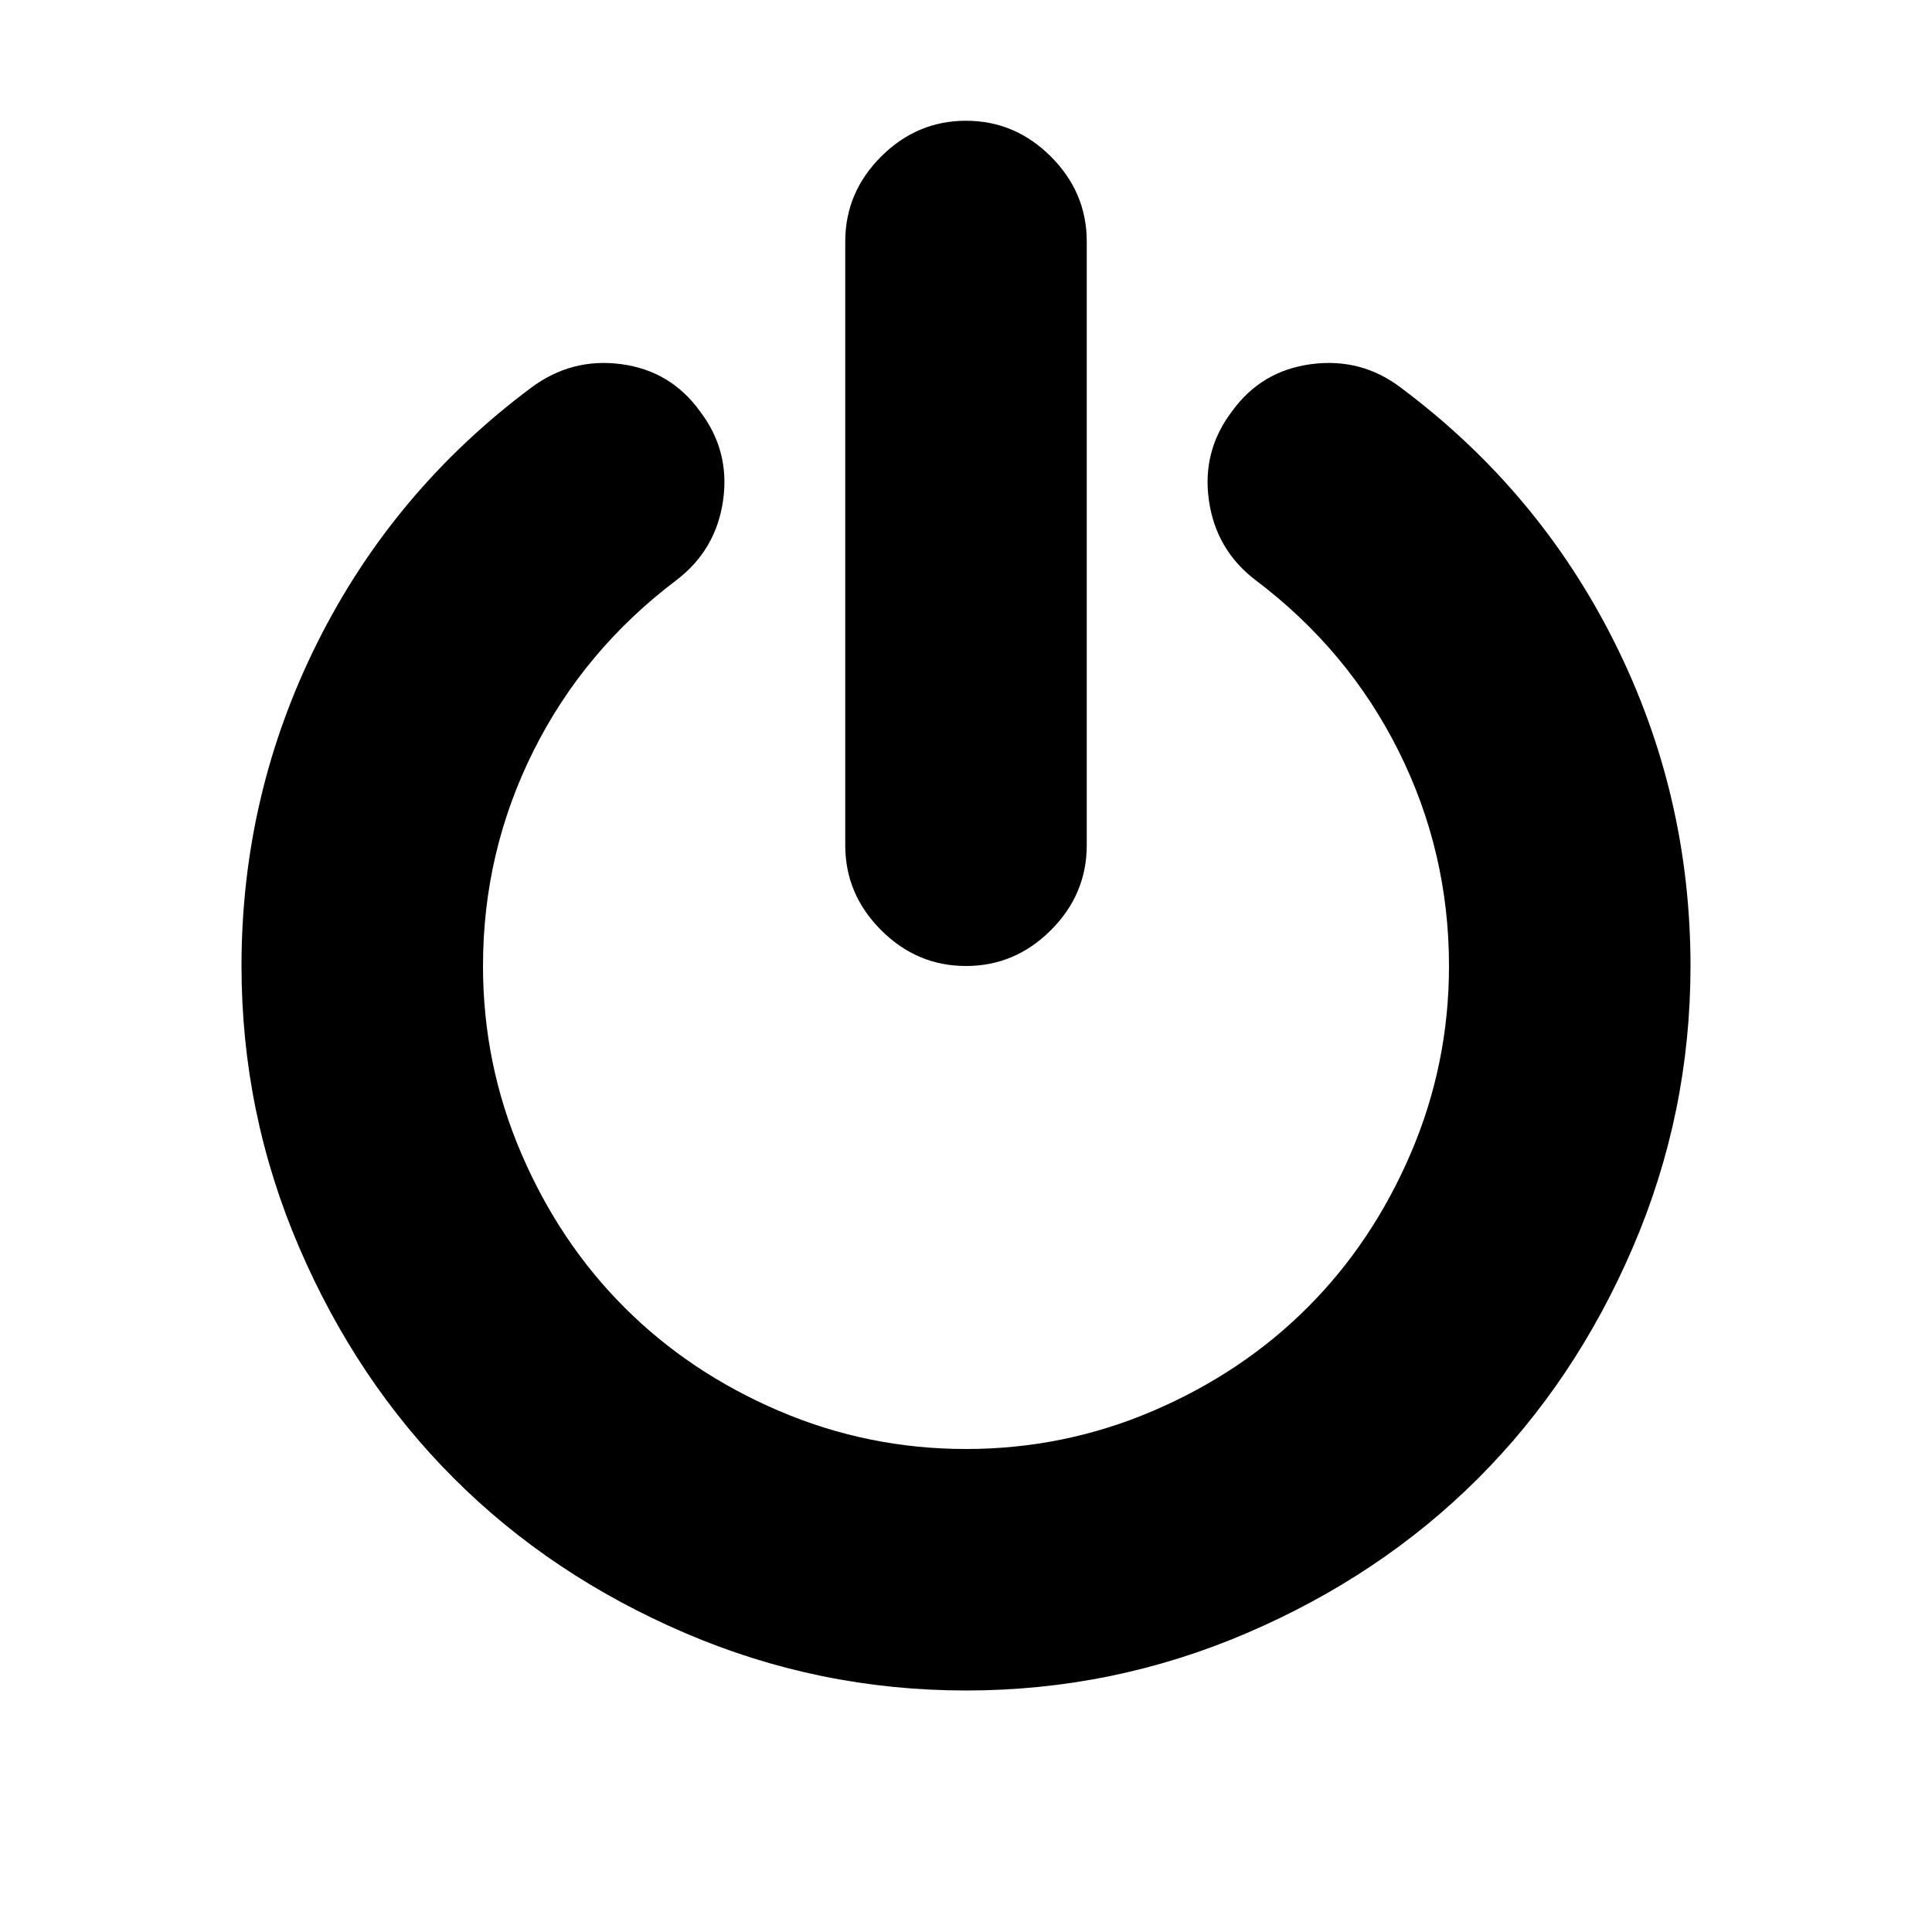 <svg width="2048" height="2048" viewBox="0 0 2048 2048" xmlns="http://www.w3.org/2000/svg"><path d="M1792 1024q0 156-61 298t-164 245-245 164-298 61-298-61-245-164-164-245-61-298q0-182 80.5-343T563 411q43-32 95.5-25t83.5 50q32 42 24.5 94.5T717 615q-98 74-151.5 181T512 1024q0 104 40.5 198.5T662 1386t163.5 109.5T1024 1536t198.5-40.5T1386 1386t109.5-163.5T1536 1024q0-121-53.5-228T1331 615q-42-32-49.5-84.5T1306 436q31-43 84-50t95 25q146 109 226.5 270t80.5 343zm-640-768v640q0 52-38 90t-90 38-90-38-38-90V256q0-52 38-90t90-38 90 38 38 90z"/></svg>